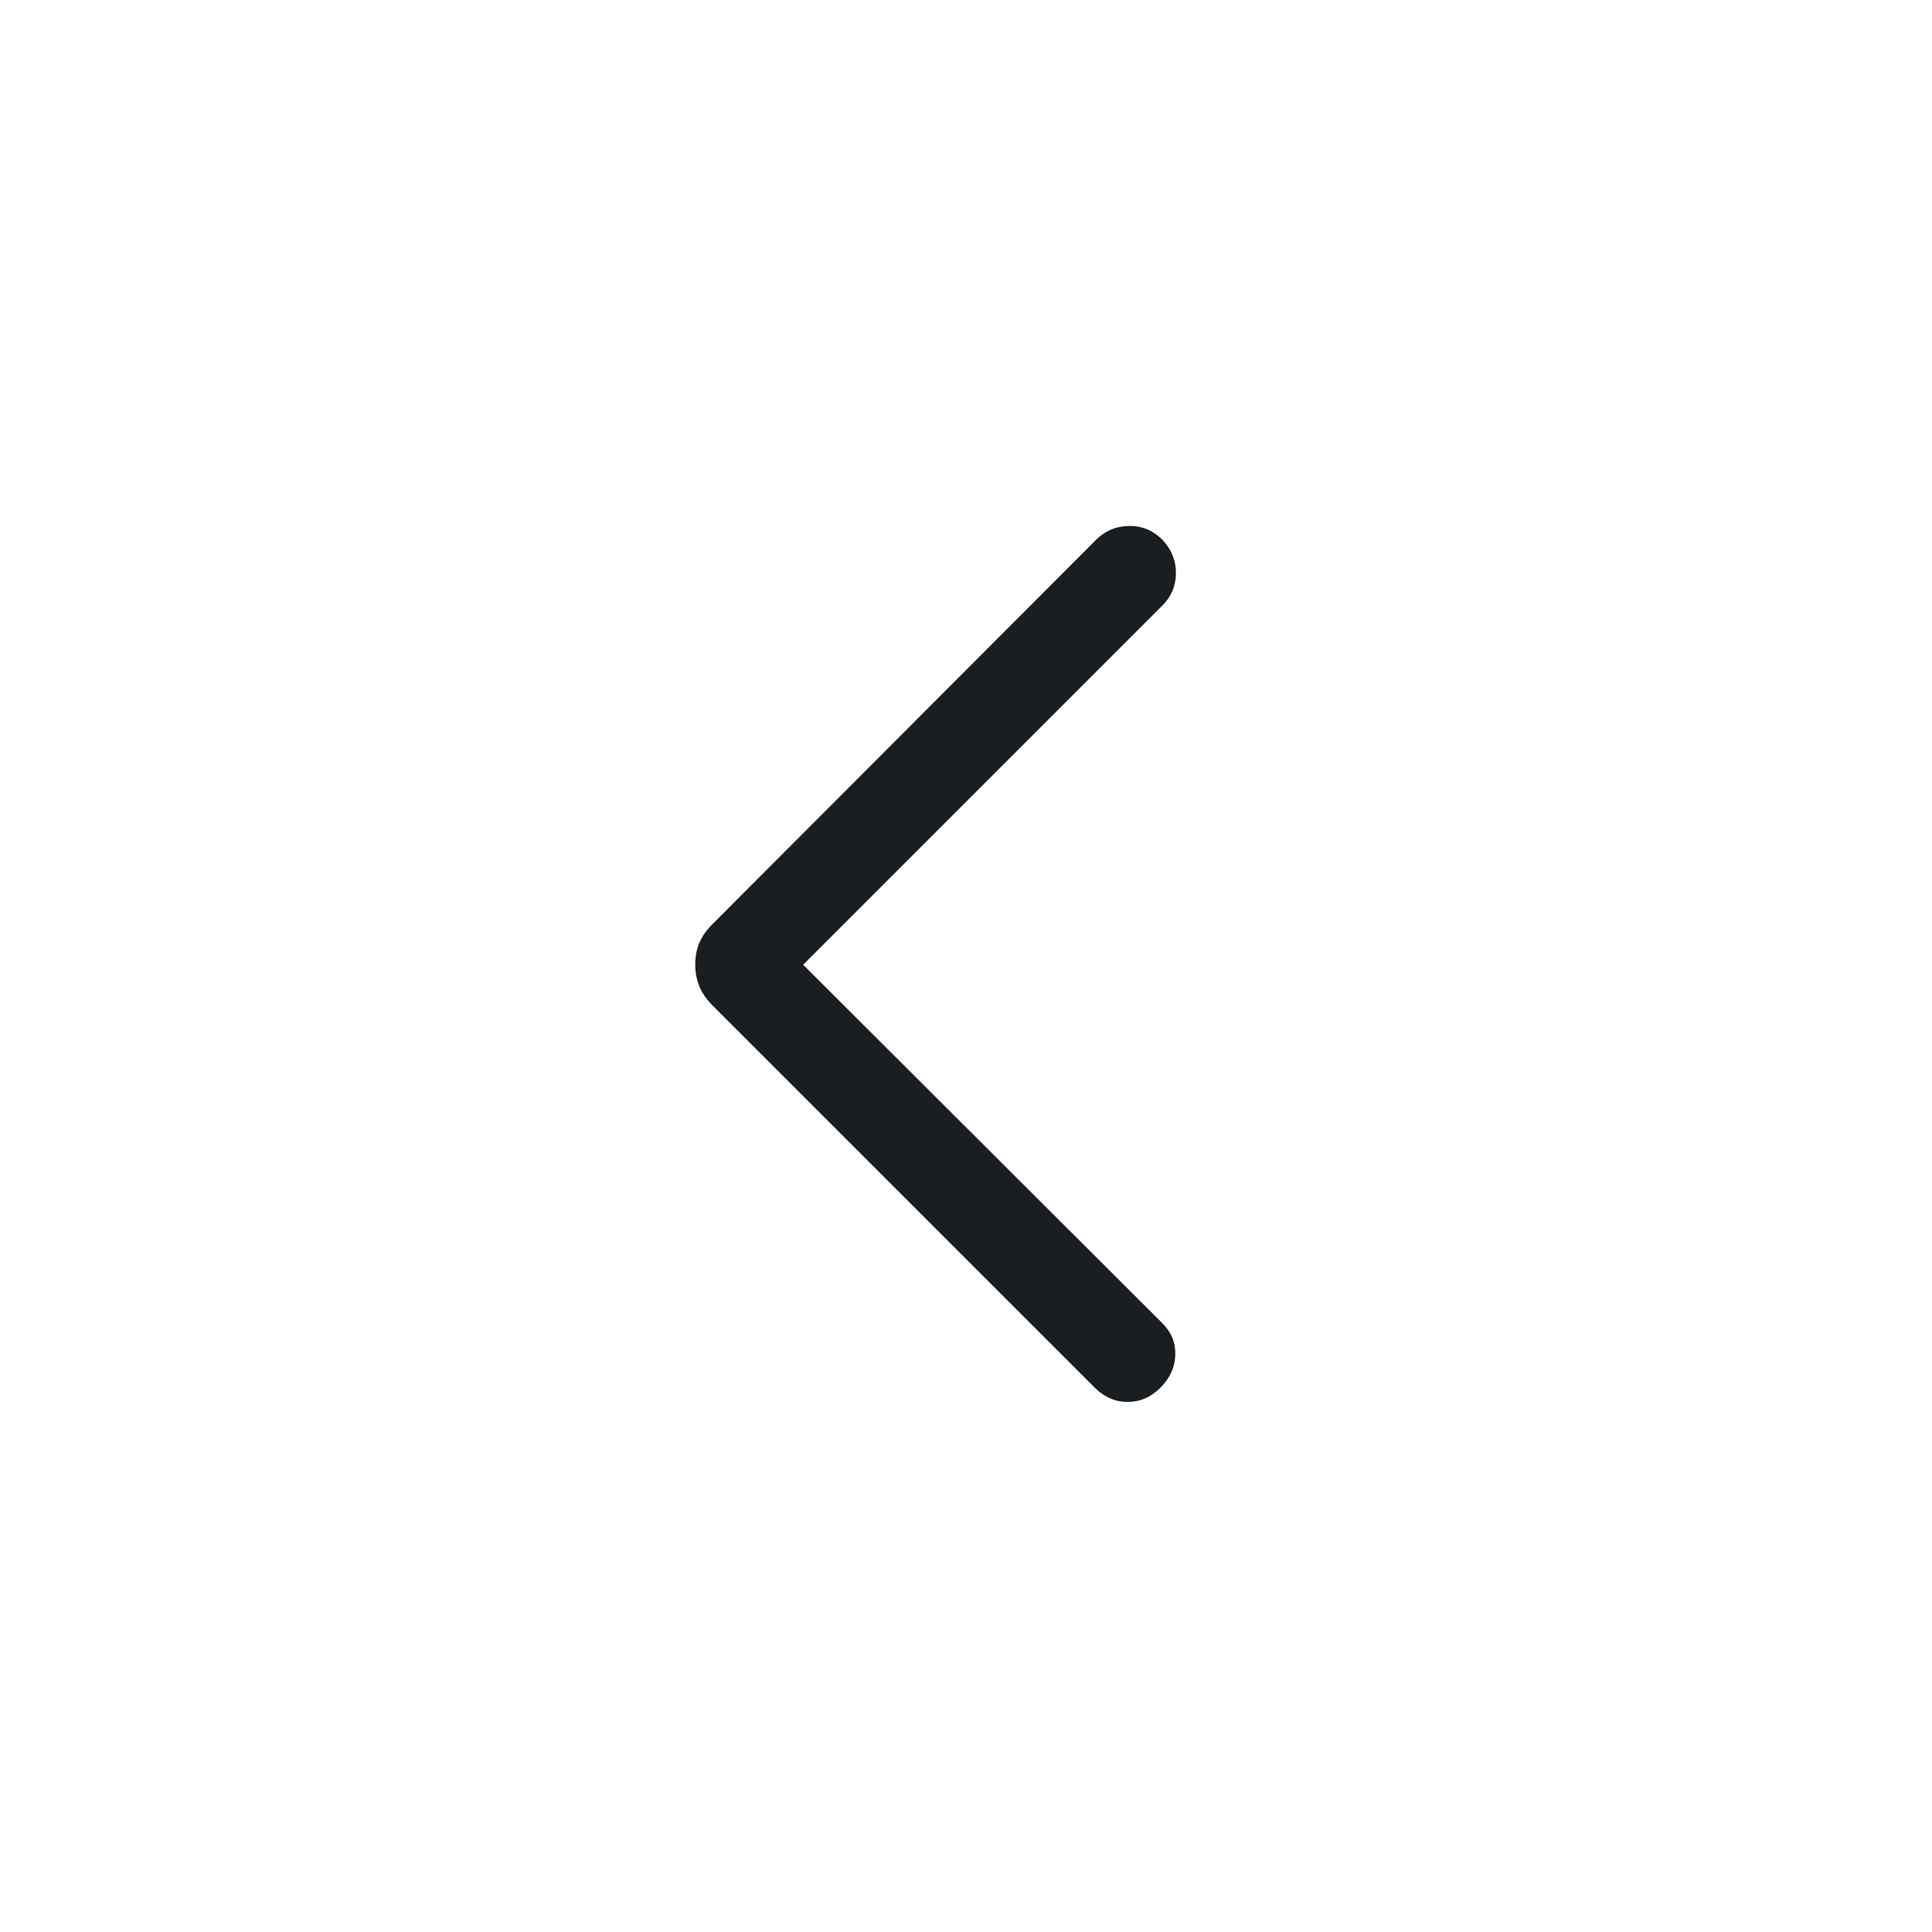 <svg xmlns="http://www.w3.org/2000/svg" height="48px" viewBox="0 -960 960 960" width="48px" fill="#1a1e22"><path d="m399.08-480.62 178.53 178.16q6.7 6.69 6.39 15.81-.31 9.11-7.39 16.19-7.07 7.07-16.3 7.07T544-270.46L354.08-460.38q-4.62-4.62-6.62-9.62-2-5-2-10.62 0-6 2-10.8 2-4.81 6.62-9.43l190.54-190.92q6.69-6.69 16.3-6.88 9.62-.2 16.69 6.88 6.7 7.08 6.7 16.5t-6.7 16.12L399.08-480.62Z"/></svg>